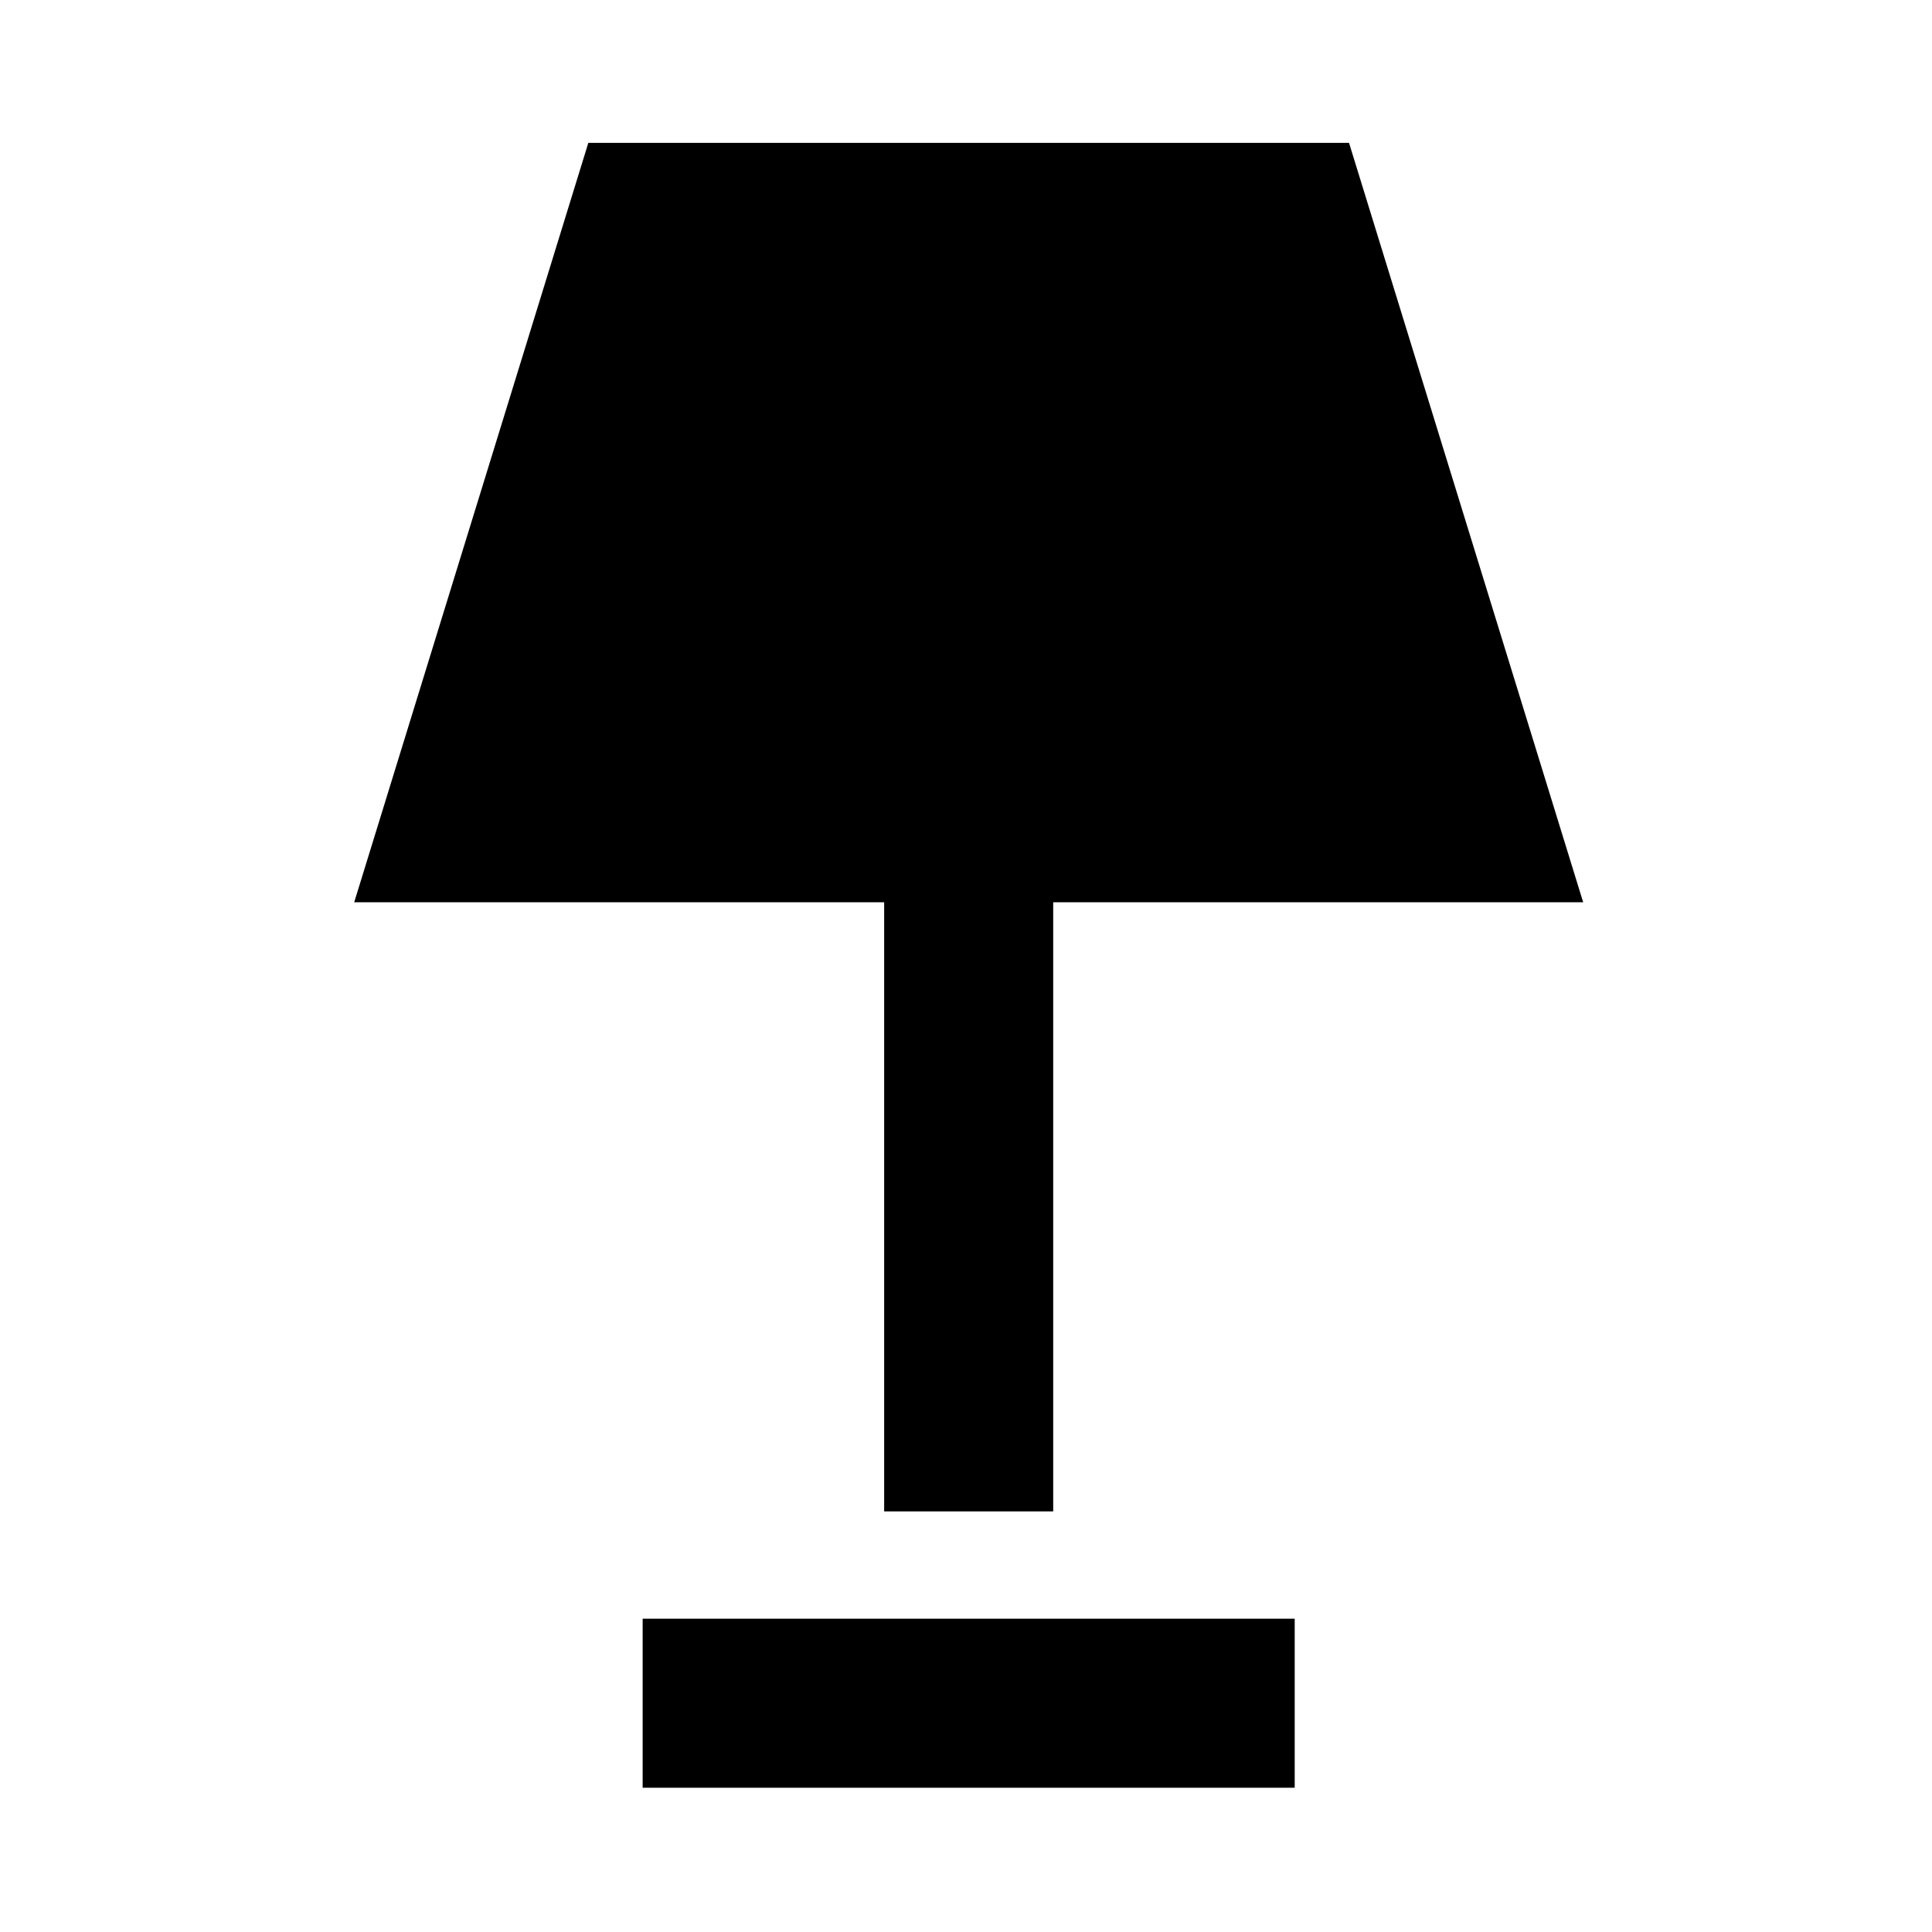 <svg xmlns="http://www.w3.org/2000/svg" height="40" viewBox="0 -960 960 960" width="40"><path d="M439.33-209v-302.67H176L292.33-889h378l116.34 377.33H523.33V-209h-84Zm-120 137.33v-84h324v84h-324Z"/></svg>